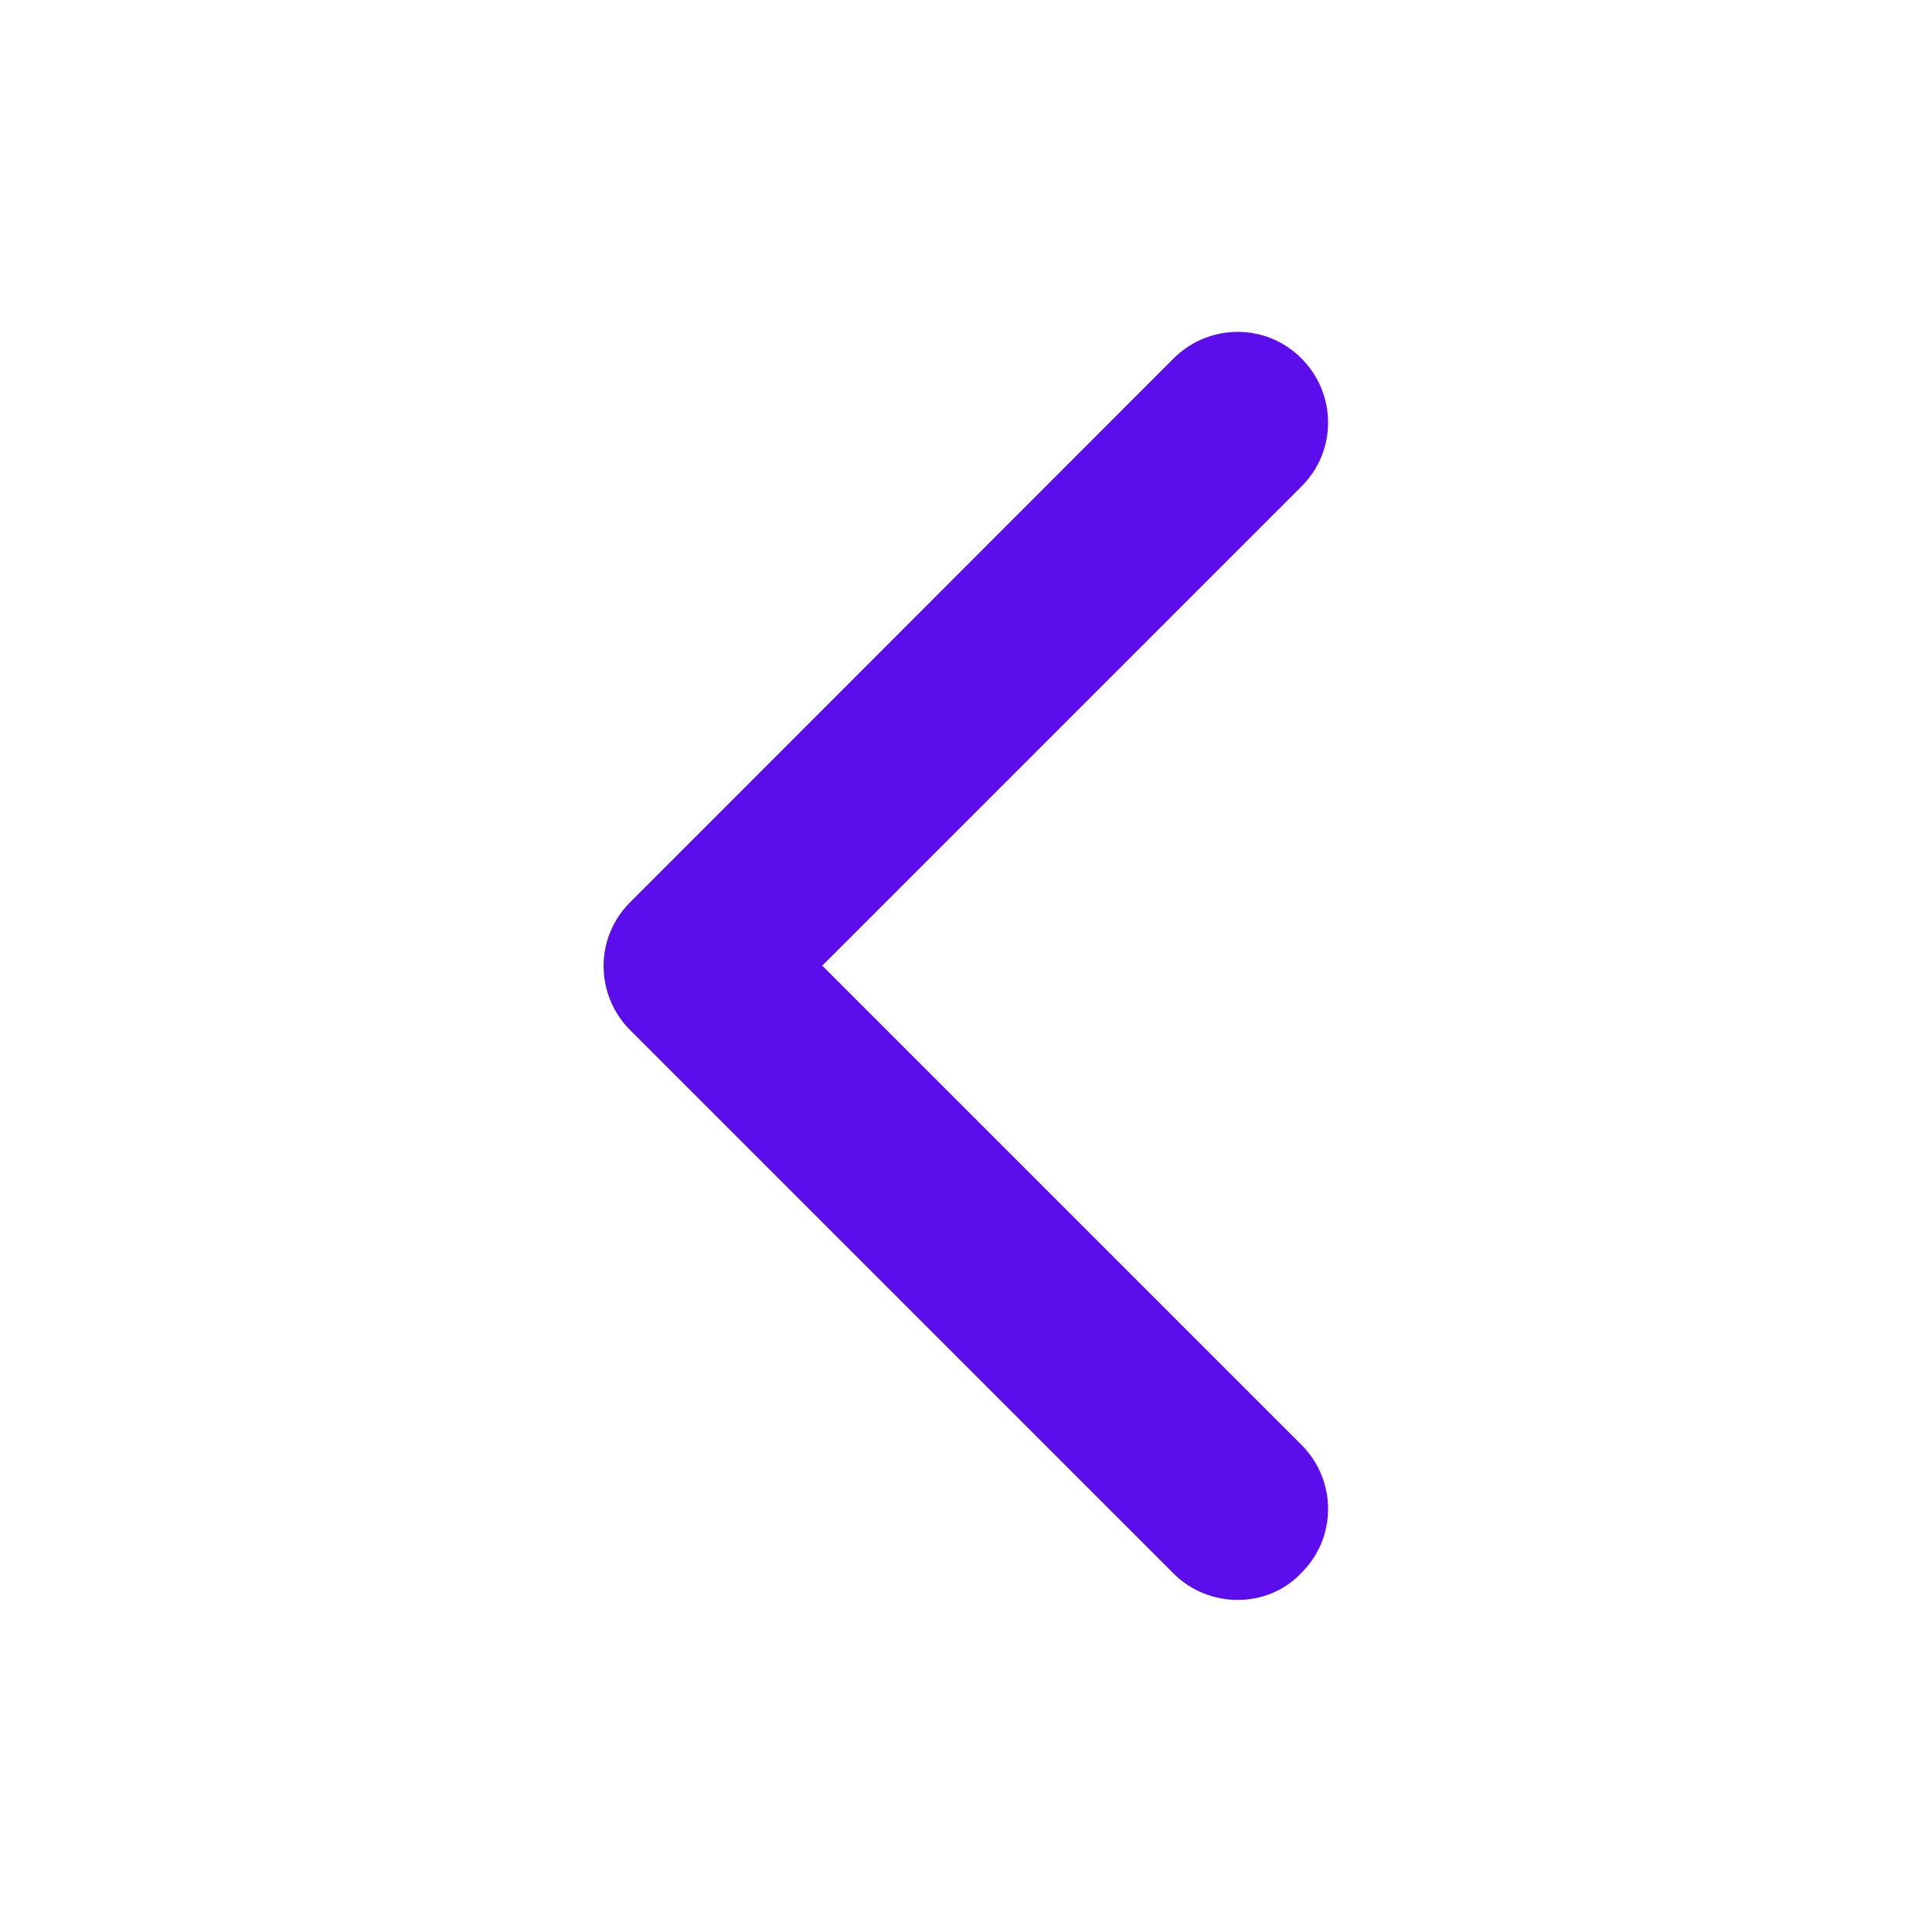 <svg xmlns="http://www.w3.org/2000/svg" fill="#5b0eeb" class="ionicon" viewBox="0 0 512 512">
<title>Previous Page</title>
<path d="M328,424c-6.1,0-12.3-2.3-17-7L167,273c-9.4-9.4-9.4-24.6,0-33.9L311,95c9.4-9.4,24.6-9.4,33.9,0c9.4,9.4,9.4,24.6,0,33.9
	l-127,127l127,127c9.4,9.4,9.4,24.6,0,33.9C340.3,421.7,334.1,424,328,424z"/>
</svg>
